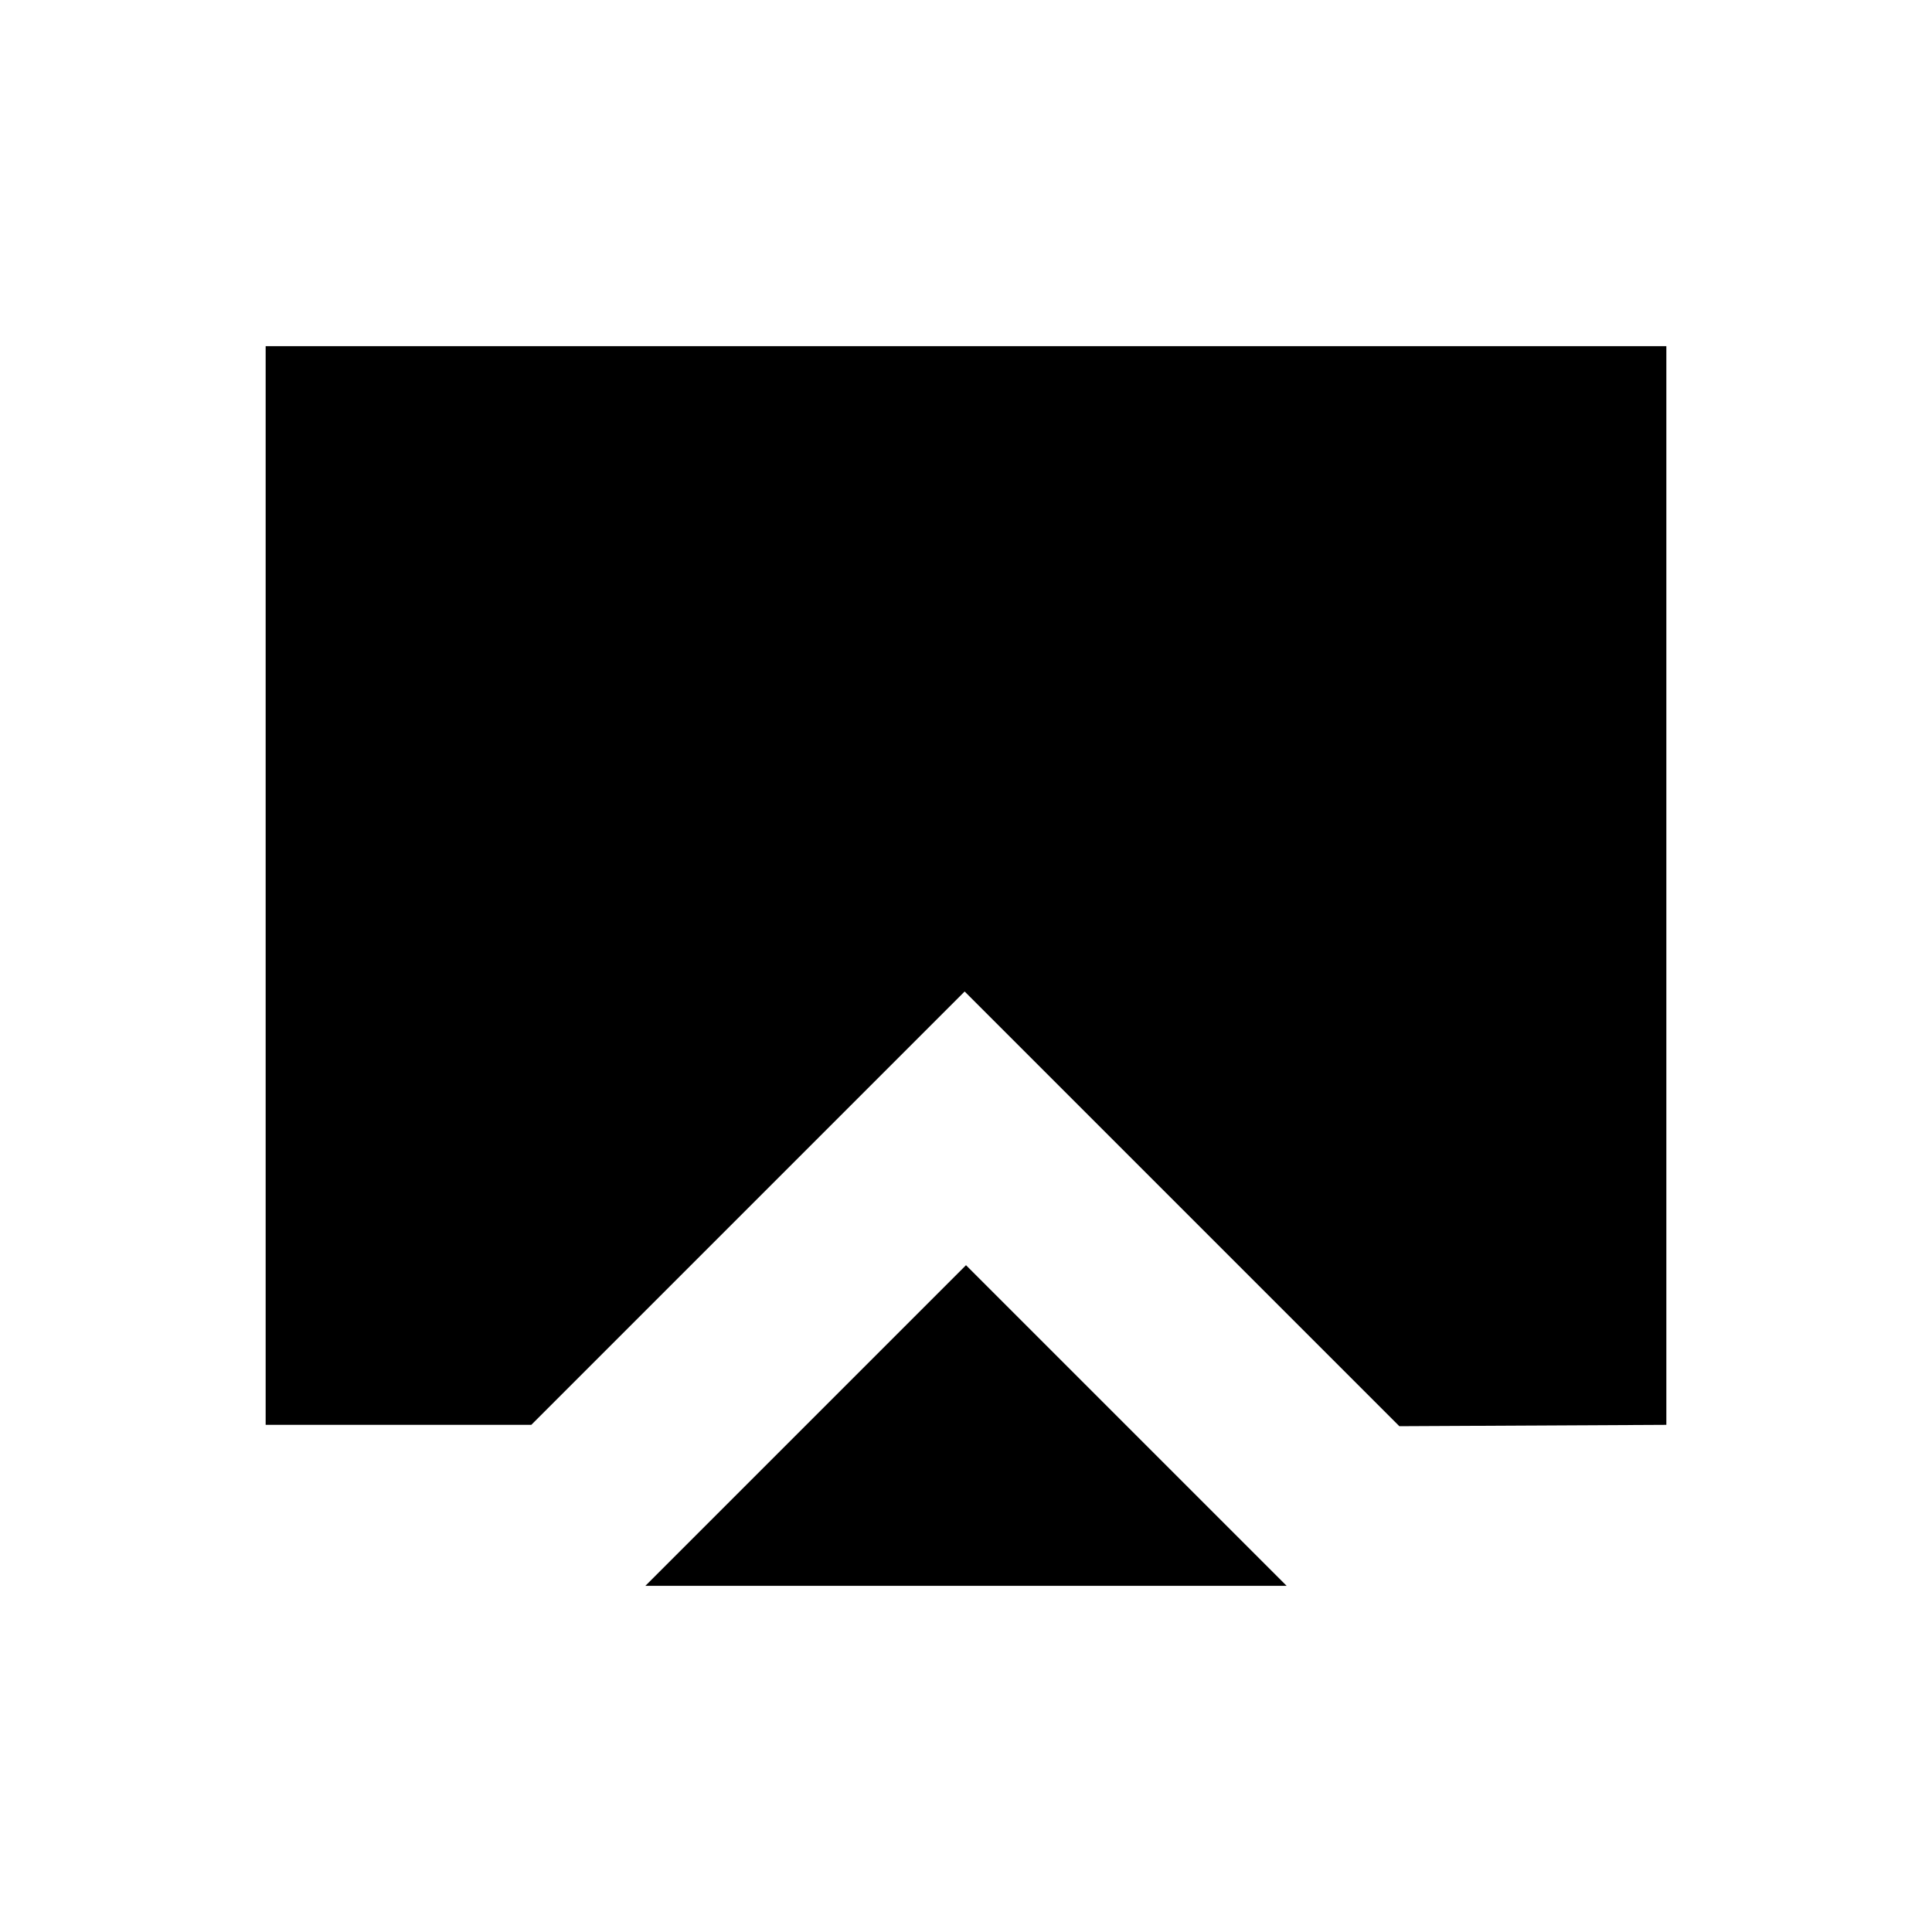 <svg xmlns="http://www.w3.org/2000/svg" height="40" viewBox="0 -960 960 960" width="40"><path d="M320.67-172 480-331.33 639.33-172H320.67ZM132-252v-536h696v536l-132.67.67-216-216L264-252H132Z"/></svg>